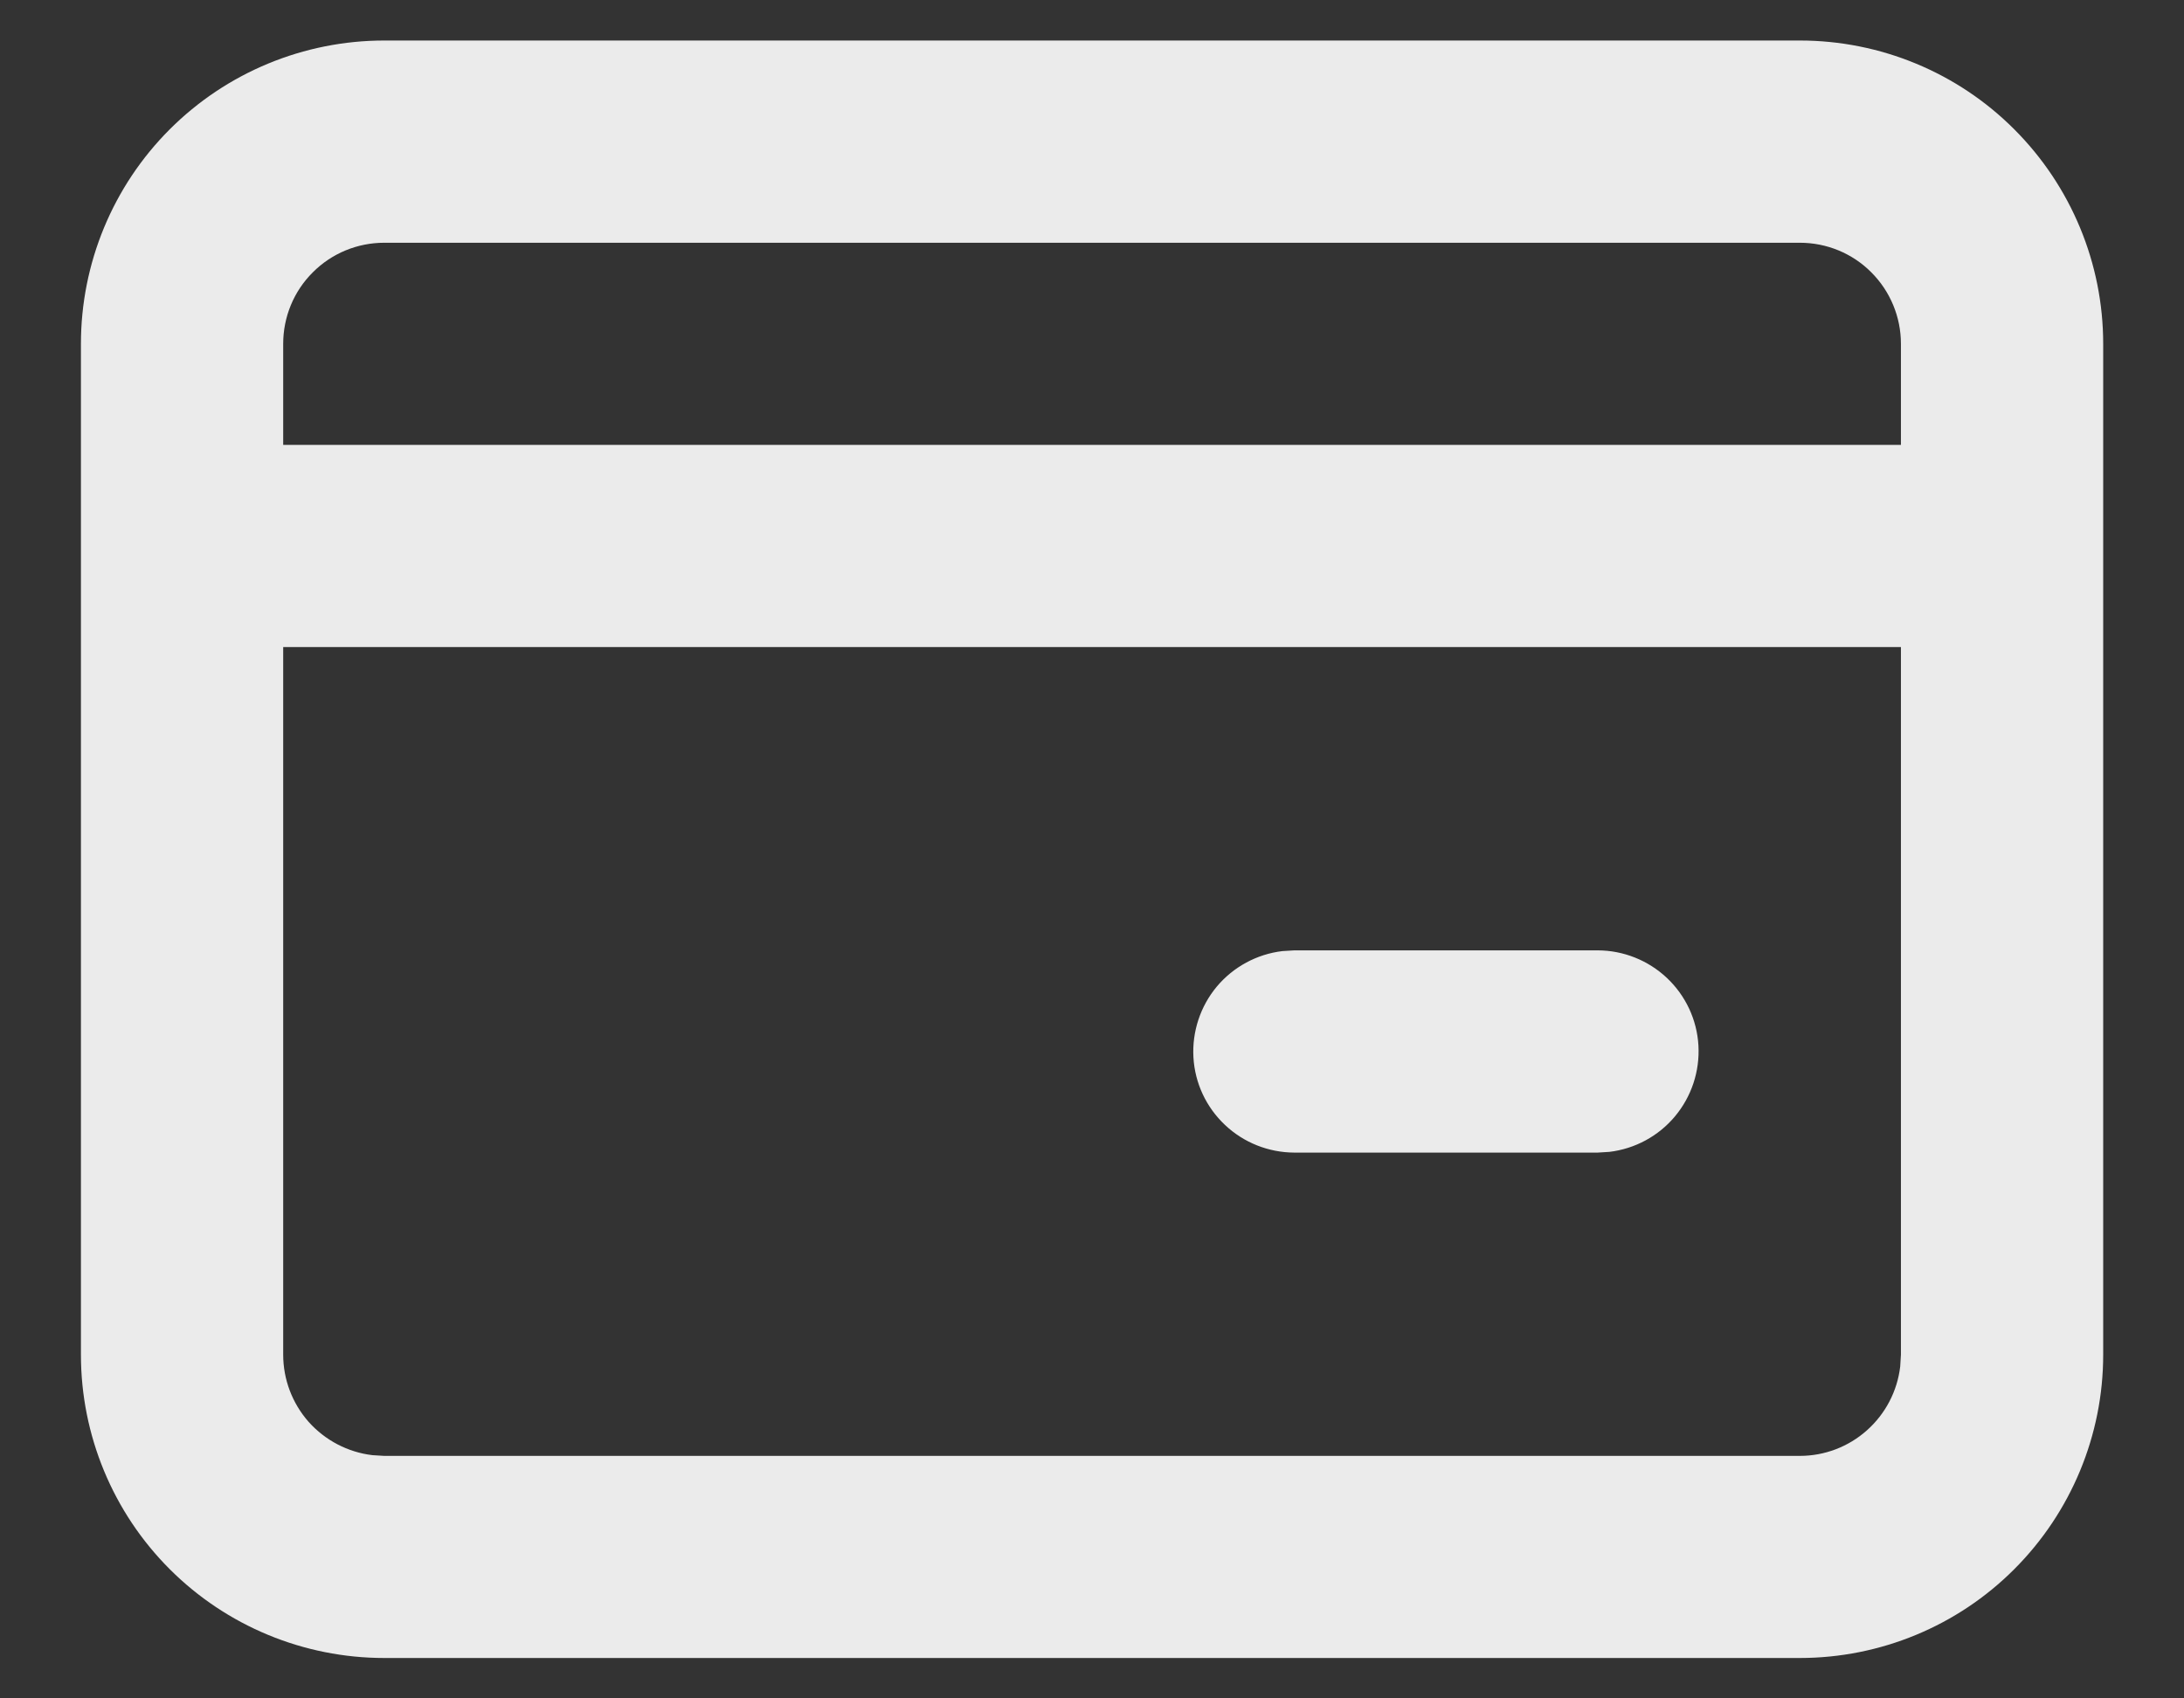 <svg width="18" height="14" viewBox="0 0 18 14" fill="none" xmlns="http://www.w3.org/2000/svg">
<rect x="0" y="0" width="18" height="14" fill="#333333" stroke="none"/>
<path d="M14.834 0.334C15.497 0.334 16.133 0.597 16.601 1.066C17.07 1.535 17.334 2.171 17.334 2.834V11.167C17.334 11.83 17.07 12.466 16.601 12.935C16.133 13.404 15.497 13.667 14.834 13.667H3.167C2.504 13.667 1.868 13.404 1.399 12.935C0.93 12.466 0.667 11.83 0.667 11.167V2.834C0.667 2.171 0.93 1.535 1.399 1.066C1.868 0.597 2.504 0.334 3.167 0.334H14.834ZM15.667 5.334H2.334V11.167C2.334 11.371 2.409 11.568 2.544 11.721C2.68 11.873 2.867 11.971 3.069 11.995L3.167 12.001H14.834C15.038 12.001 15.235 11.926 15.387 11.79C15.54 11.654 15.637 11.467 15.661 11.265L15.667 11.167V5.334ZM13.167 7.834C13.379 7.834 13.584 7.916 13.738 8.061C13.893 8.207 13.986 8.406 13.998 8.618C14.01 8.831 13.941 9.039 13.805 9.202C13.669 9.365 13.475 9.47 13.264 9.495L13.167 9.501H10.667C10.455 9.5 10.25 9.419 10.096 9.273C9.941 9.127 9.848 8.928 9.836 8.716C9.824 8.504 9.893 8.295 10.029 8.132C10.165 7.97 10.359 7.865 10.569 7.84L10.667 7.834H13.167ZM14.834 2.001H3.167C2.946 2.001 2.734 2.088 2.578 2.245C2.421 2.401 2.334 2.613 2.334 2.834V3.667H15.667V2.834C15.667 2.613 15.579 2.401 15.423 2.245C15.267 2.088 15.055 2.001 14.834 2.001Z" fill="white" fill-opacity="0.9"/>
</svg>
